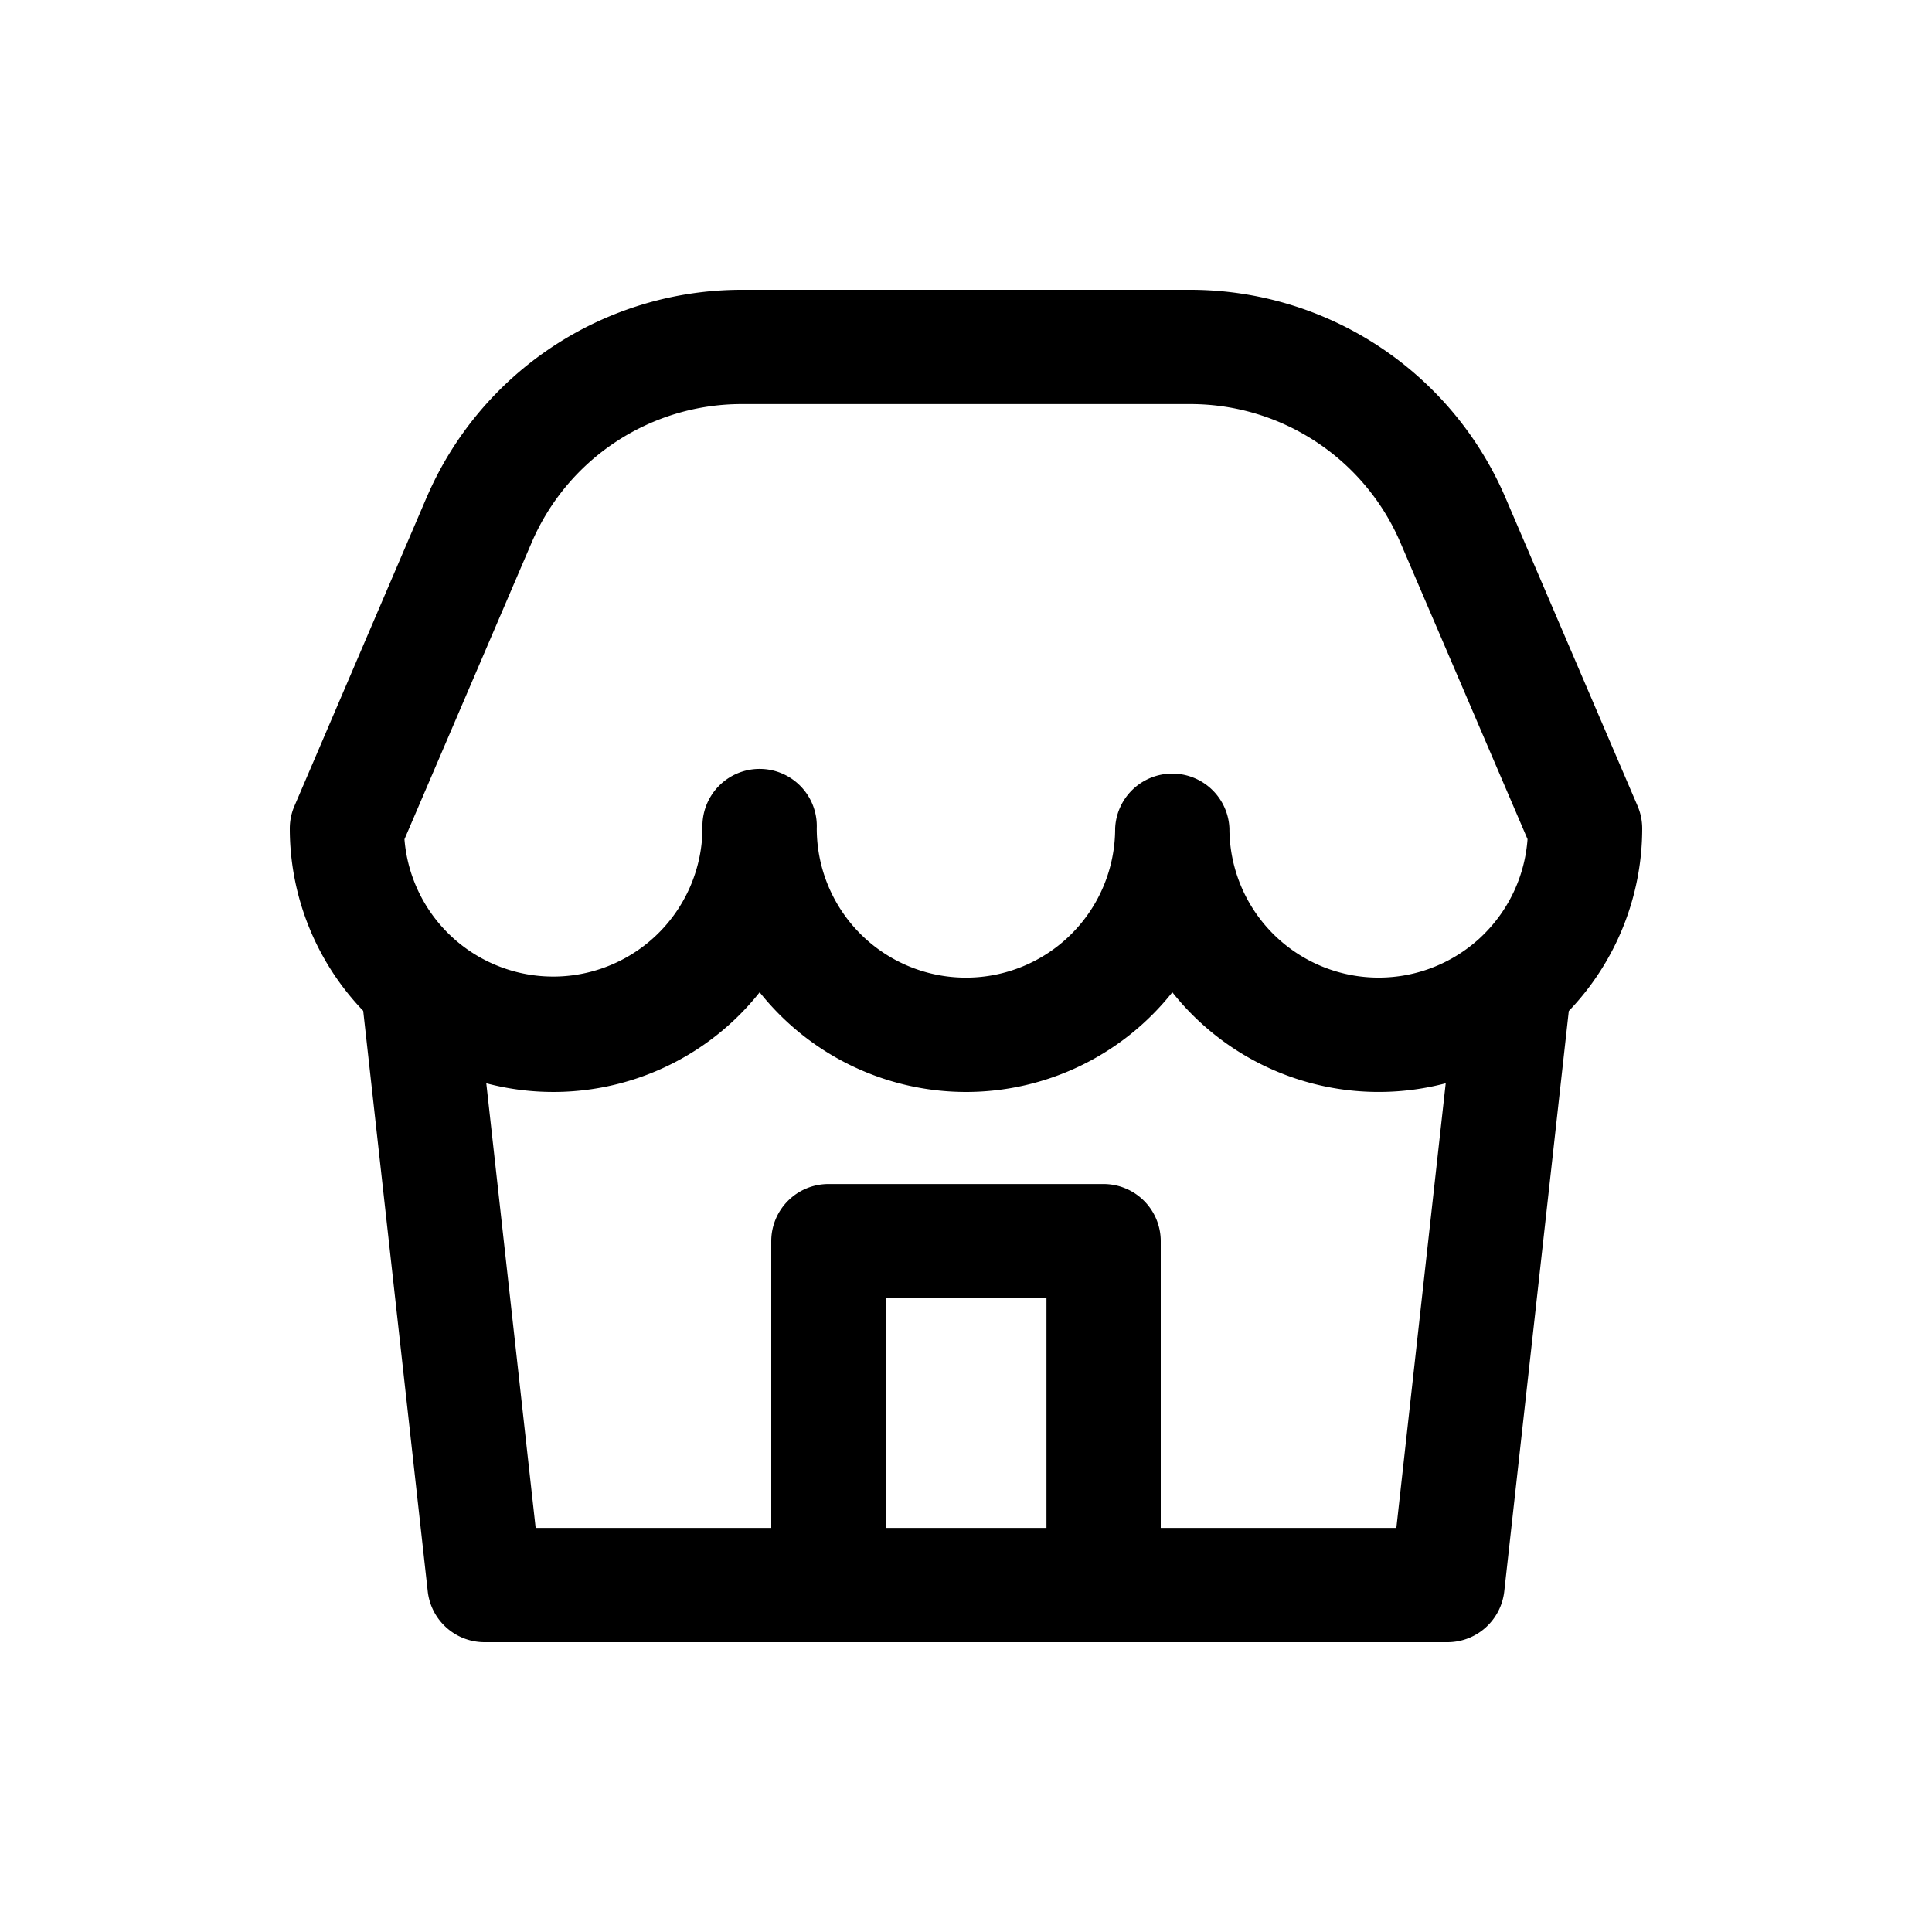 <svg xmlns="http://www.w3.org/2000/svg" width="20" height="20" fill="none"><path fill="#000" fill-rule="evenodd" d="M4.416 5.151A3.55 3.55 0 0 1 7.678 3h4.644a3.55 3.55 0 0 1 3.262 2.151l1.368 3.192a.593.593 0 0 1 .048.233c0 .705-.273 1.382-.76 1.89l-.668 6.008a.592.592 0 0 1-.588.526H5.016a.592.592 0 0 1-.588-.526l-.668-6.01A2.727 2.727 0 0 1 3 8.577c0-.08.016-.16.048-.233L4.416 5.15Zm6.417 10.666H9.168V13.44h1.665v2.377Zm1.183 0v-2.969a.592.592 0 0 0-.592-.591H8.576a.592.592 0 0 0-.592.591v2.969H5.545l-.511-4.603.031.008a2.726 2.726 0 0 0 2.799-.95A2.732 2.732 0 0 0 10 11.304a2.728 2.728 0 0 0 2.136-1.032 2.727 2.727 0 0 0 2.83.942l-.511 4.603h-2.44Zm3.348-6.149a1.507 1.507 0 0 1-.072.068l-.005.004a1.545 1.545 0 0 1-2.56-1.164.592.592 0 0 0-1.183 0 1.544 1.544 0 1 1-3.089 0 .592.592 0 1 0-1.183 0 1.545 1.545 0 0 1-3.085.112l1.316-3.07a2.366 2.366 0 0 1 2.175-1.435h4.644c.947 0 1.802.564 2.175 1.434l1.316 3.07a1.544 1.544 0 0 1-.449.981Z" clip-rule="evenodd"/></svg>